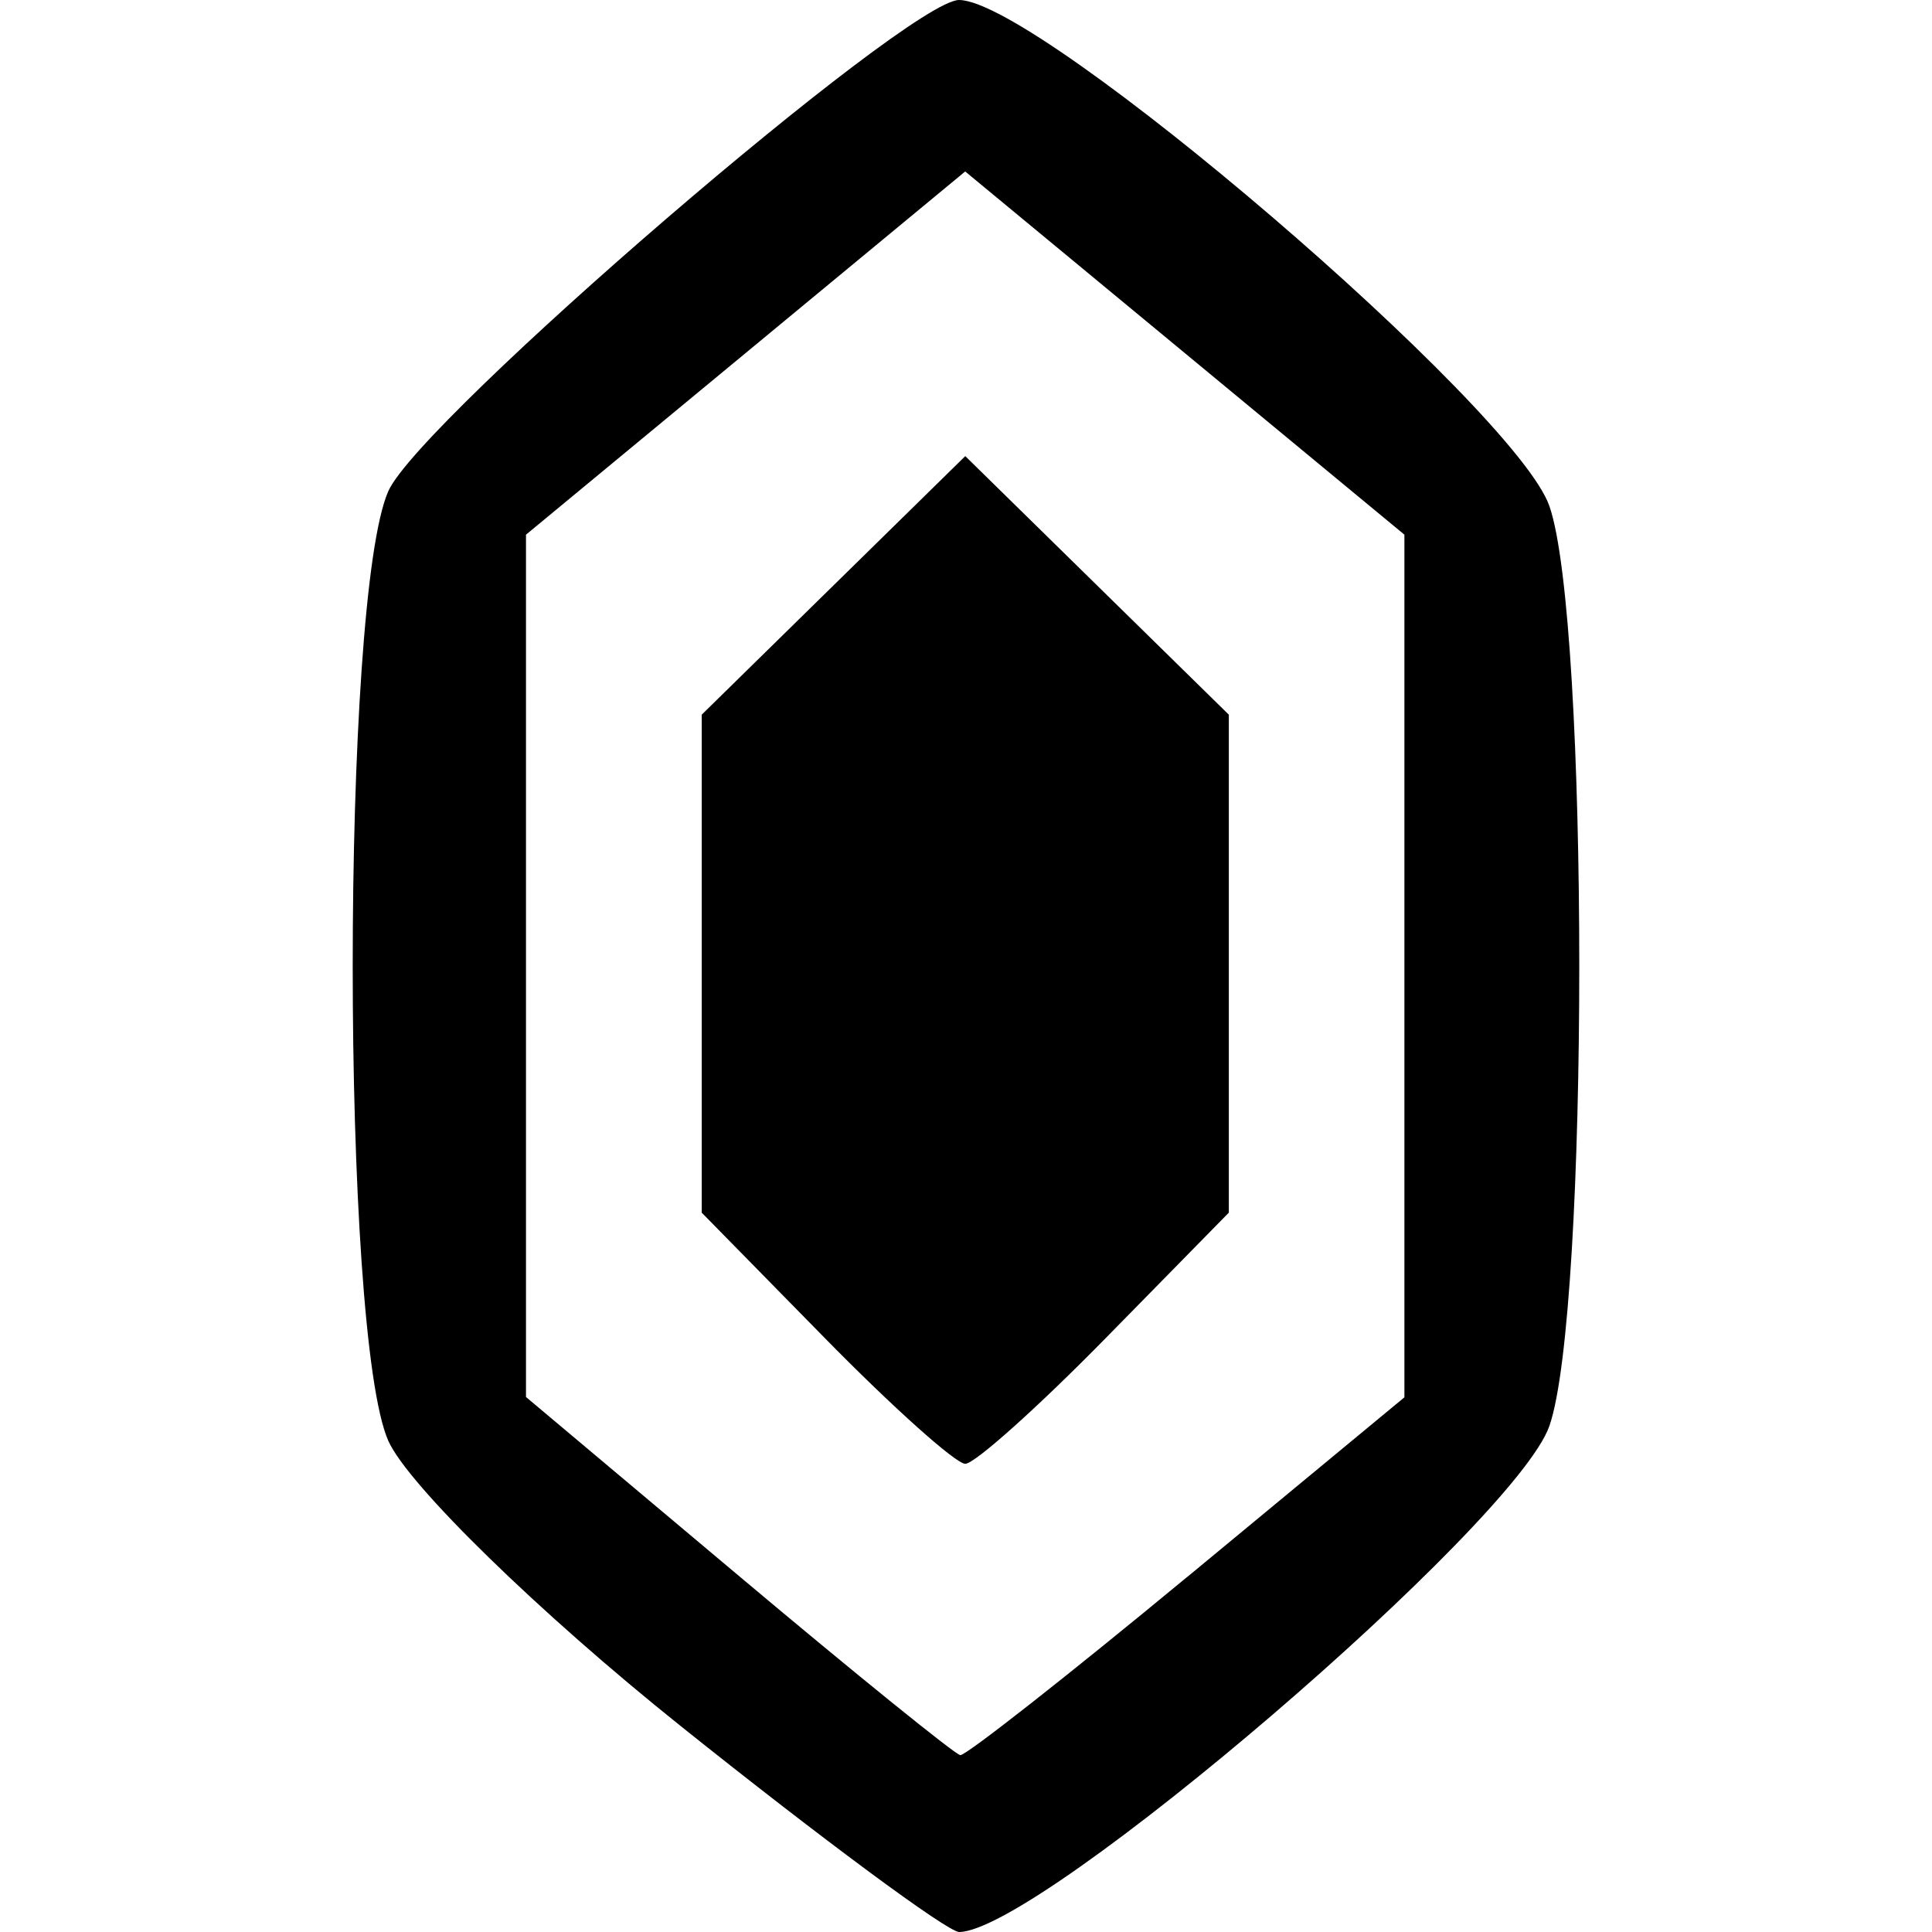 <svg xmlns="http://www.w3.org/2000/svg" width="24" height="24" viewBox="0 0 24 24"><path fill="black" d="M 8.46,21.445 C 6.701,20.039 5.065,18.443 4.824,17.899 4.234,16.569 4.234,7.431 4.824,6.101 5.217,5.213 11.283,-0.006 11.915,4.8030797e-6 12.919,0.009 18.824,5.072 19.247,6.286 c 0.495,1.42 0.495,10.008 0,11.428 -0.423,1.214 -6.328,6.277 -7.332,6.286 -0.142,0.001 -1.696,-1.148 -3.455,-2.555 z m 6.289,-1.856 2.697,-2.231 V 12 6.642 l -2.728,-2.256 -2.728,-2.256 -2.728,2.256 -2.728,2.256 v 5.356 5.356 l 2.637,2.216 c 1.45,1.219 2.692,2.224 2.758,2.233 0.067,0.009 1.335,-0.987 2.819,-2.214 z M 10.248,16.624 8.717,15.064 V 11.971 8.878 l 1.637,-1.606 1.637,-1.606 1.637,1.606 1.637,1.606 v 3.093 3.093 l -1.531,1.56 c -0.842,0.858 -1.626,1.56 -1.743,1.56 -0.117,0 -0.901,-0.702 -1.743,-1.56 z"/></svg>